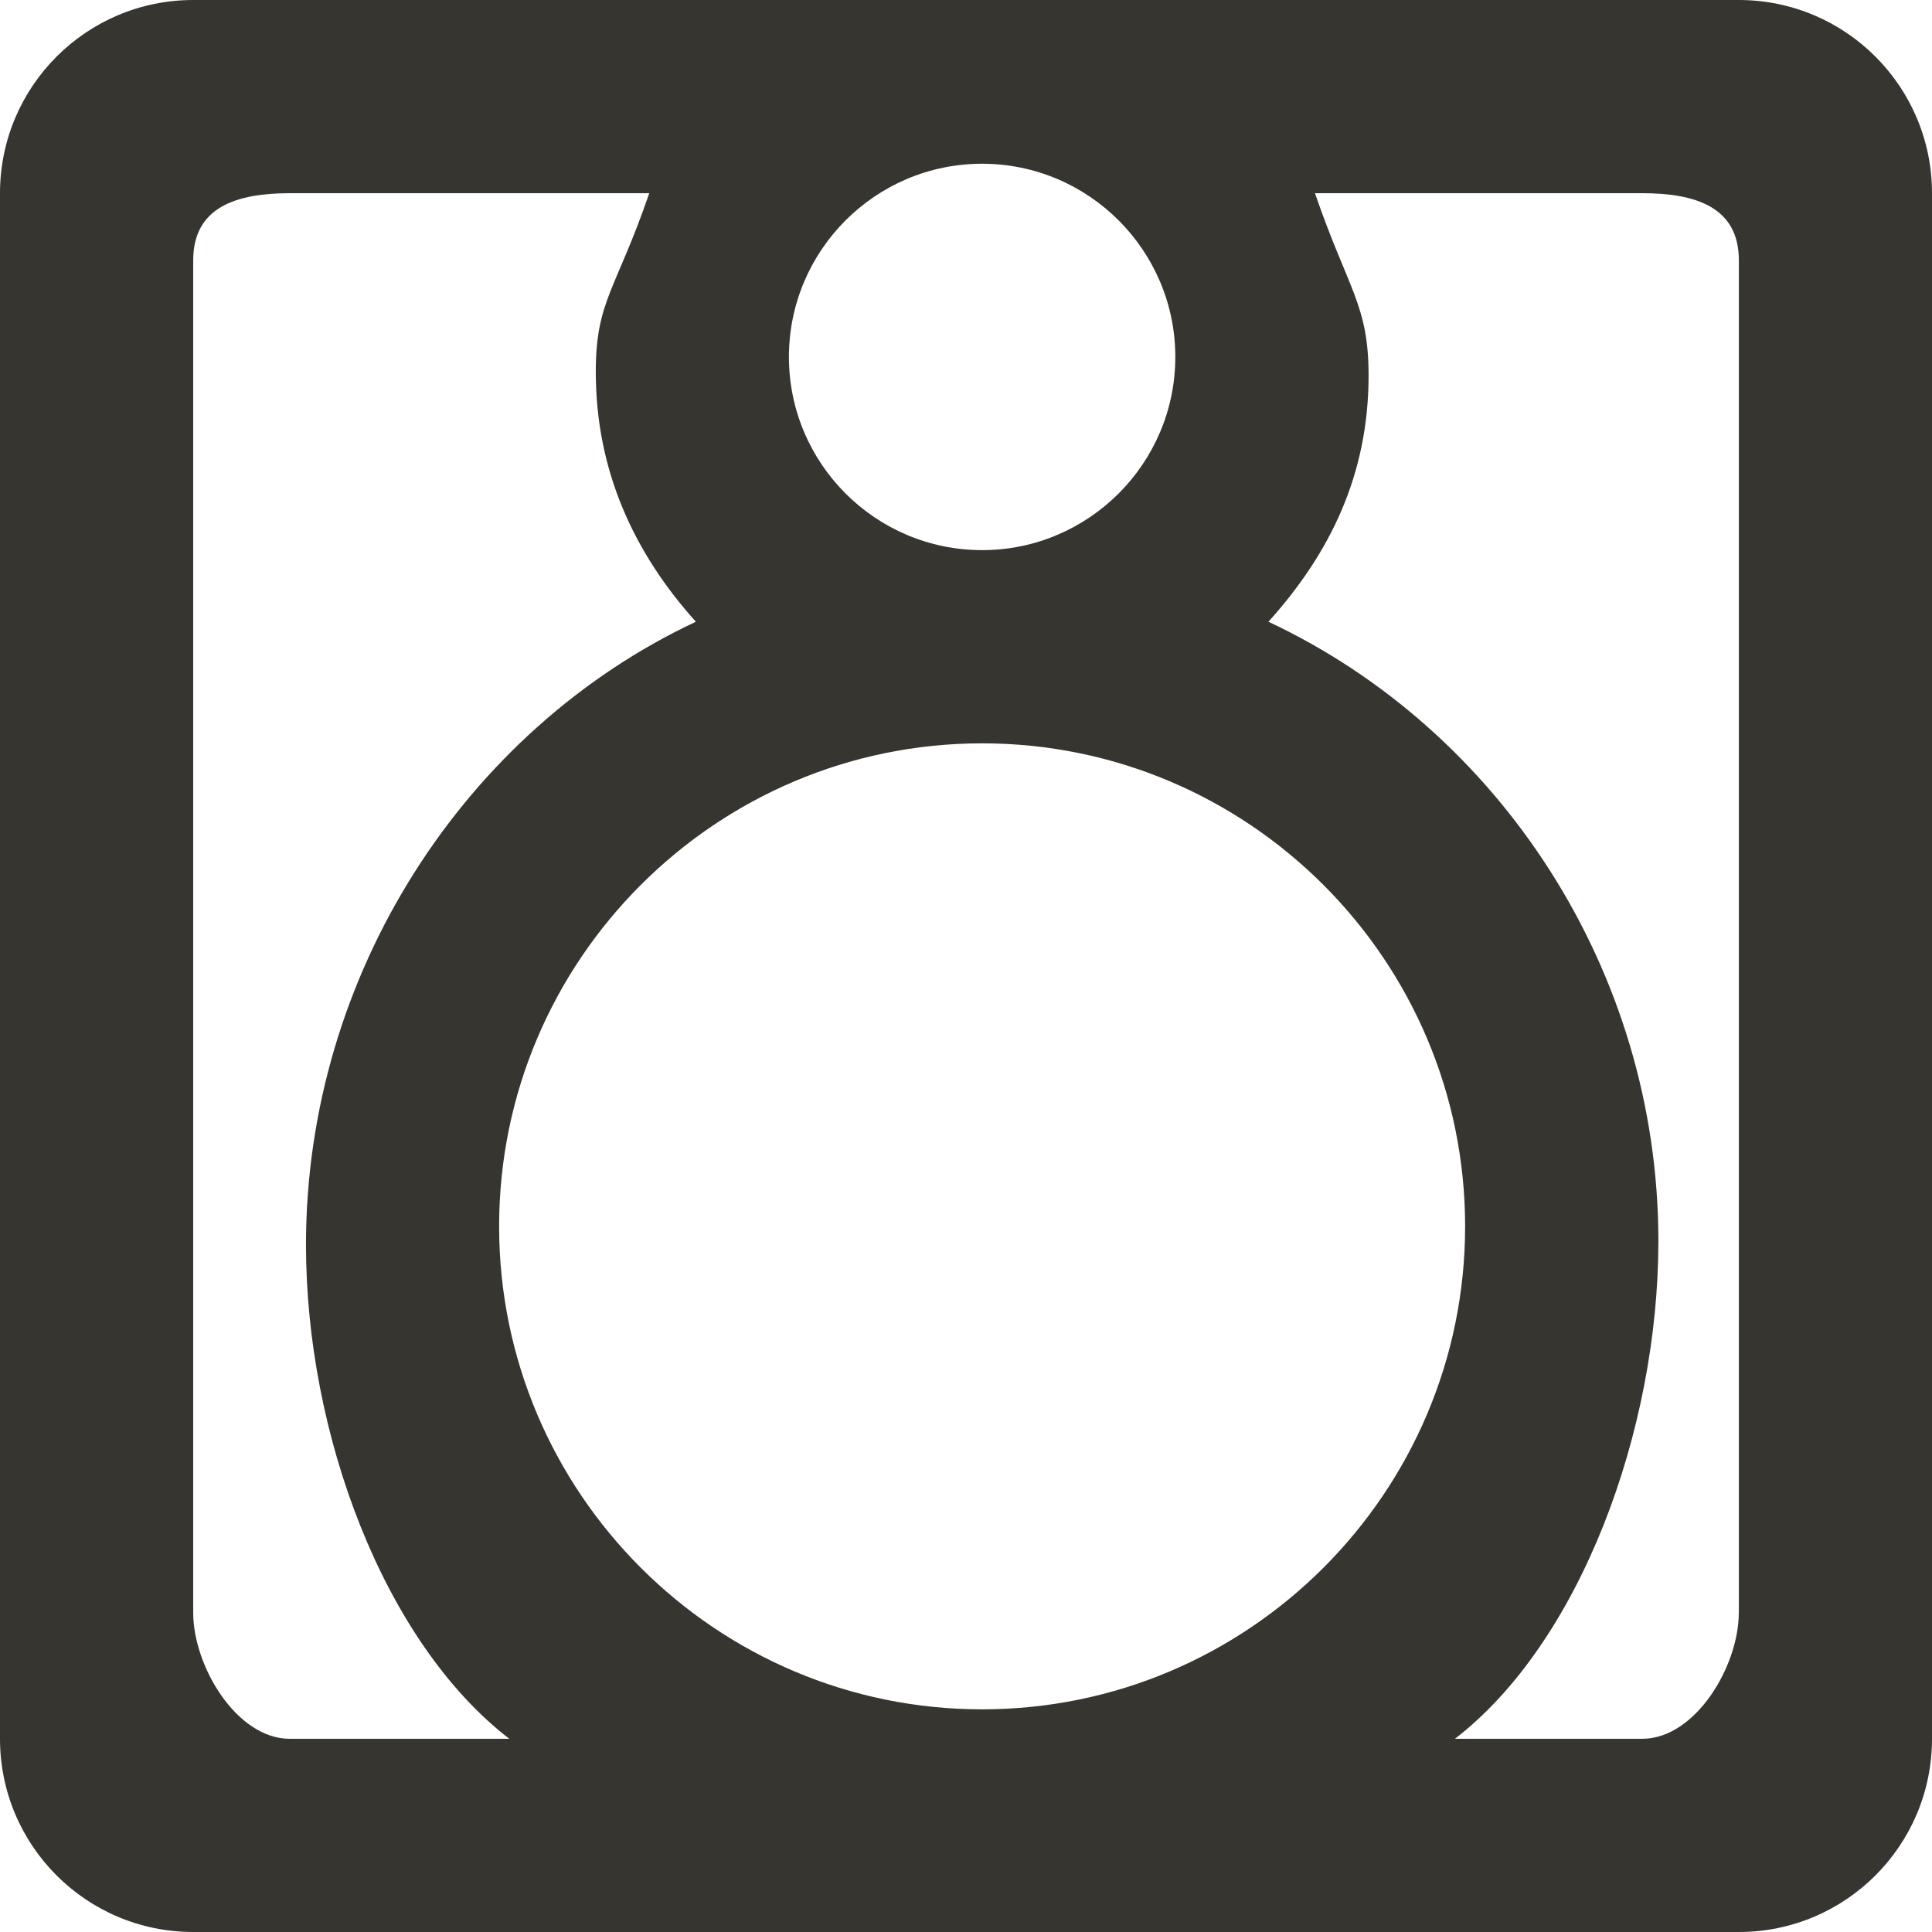 <!-- Generated by IcoMoon.io -->
<svg version="1.1" xmlns="http://www.w3.org/2000/svg" width="32" height="32" viewBox="0 0 32 32">
<title>as-speaker-2</title>
<path fill="#37352f" d="M28.8 26.712c0 0.883-0.717 2.088-1.6 2.088h-3.102c2.077-1.6 3.37-5.107 3.37-8.243 0-4.49-2.646-8.472-6.459-10.259 1.021-1.133 1.659-2.435 1.659-4.080 0-1.173-0.338-1.418-0.888-3.018h5.421c0.883 0 1.6 0.229 1.6 1.112v22.4zM16.267 28.312c-4.411 0-8-3.589-8-8s3.589-8 8-8c4.411 0 8 3.589 8 8s-3.589 8-8 8zM4.8 28.8c-0.883 0-1.6-1.205-1.6-2.088v-22.4c0-0.883 0.717-1.112 1.6-1.112h5.954c-0.549 1.6-0.886 1.784-0.886 2.957 0 1.645 0.638 3.008 1.658 4.141-3.811 1.787-6.458 5.83-6.458 10.32 0 3.136 1.291 6.582 3.368 8.182h-3.635zM16.267 2.712c1.763 0 3.2 1.435 3.2 3.2s-1.437 3.2-3.2 3.2c-1.765 0-3.2-1.435-3.2-3.2s1.435-3.2 3.2-3.2zM28.8 0h-25.6c-1.768 0-3.2 1.434-3.2 3.2v25.6c0 1.768 1.432 3.2 3.2 3.2h25.6c1.768 0 3.2-1.432 3.2-3.2v-25.6c0-1.766-1.432-3.2-3.2-3.2z"></path>
</svg>
